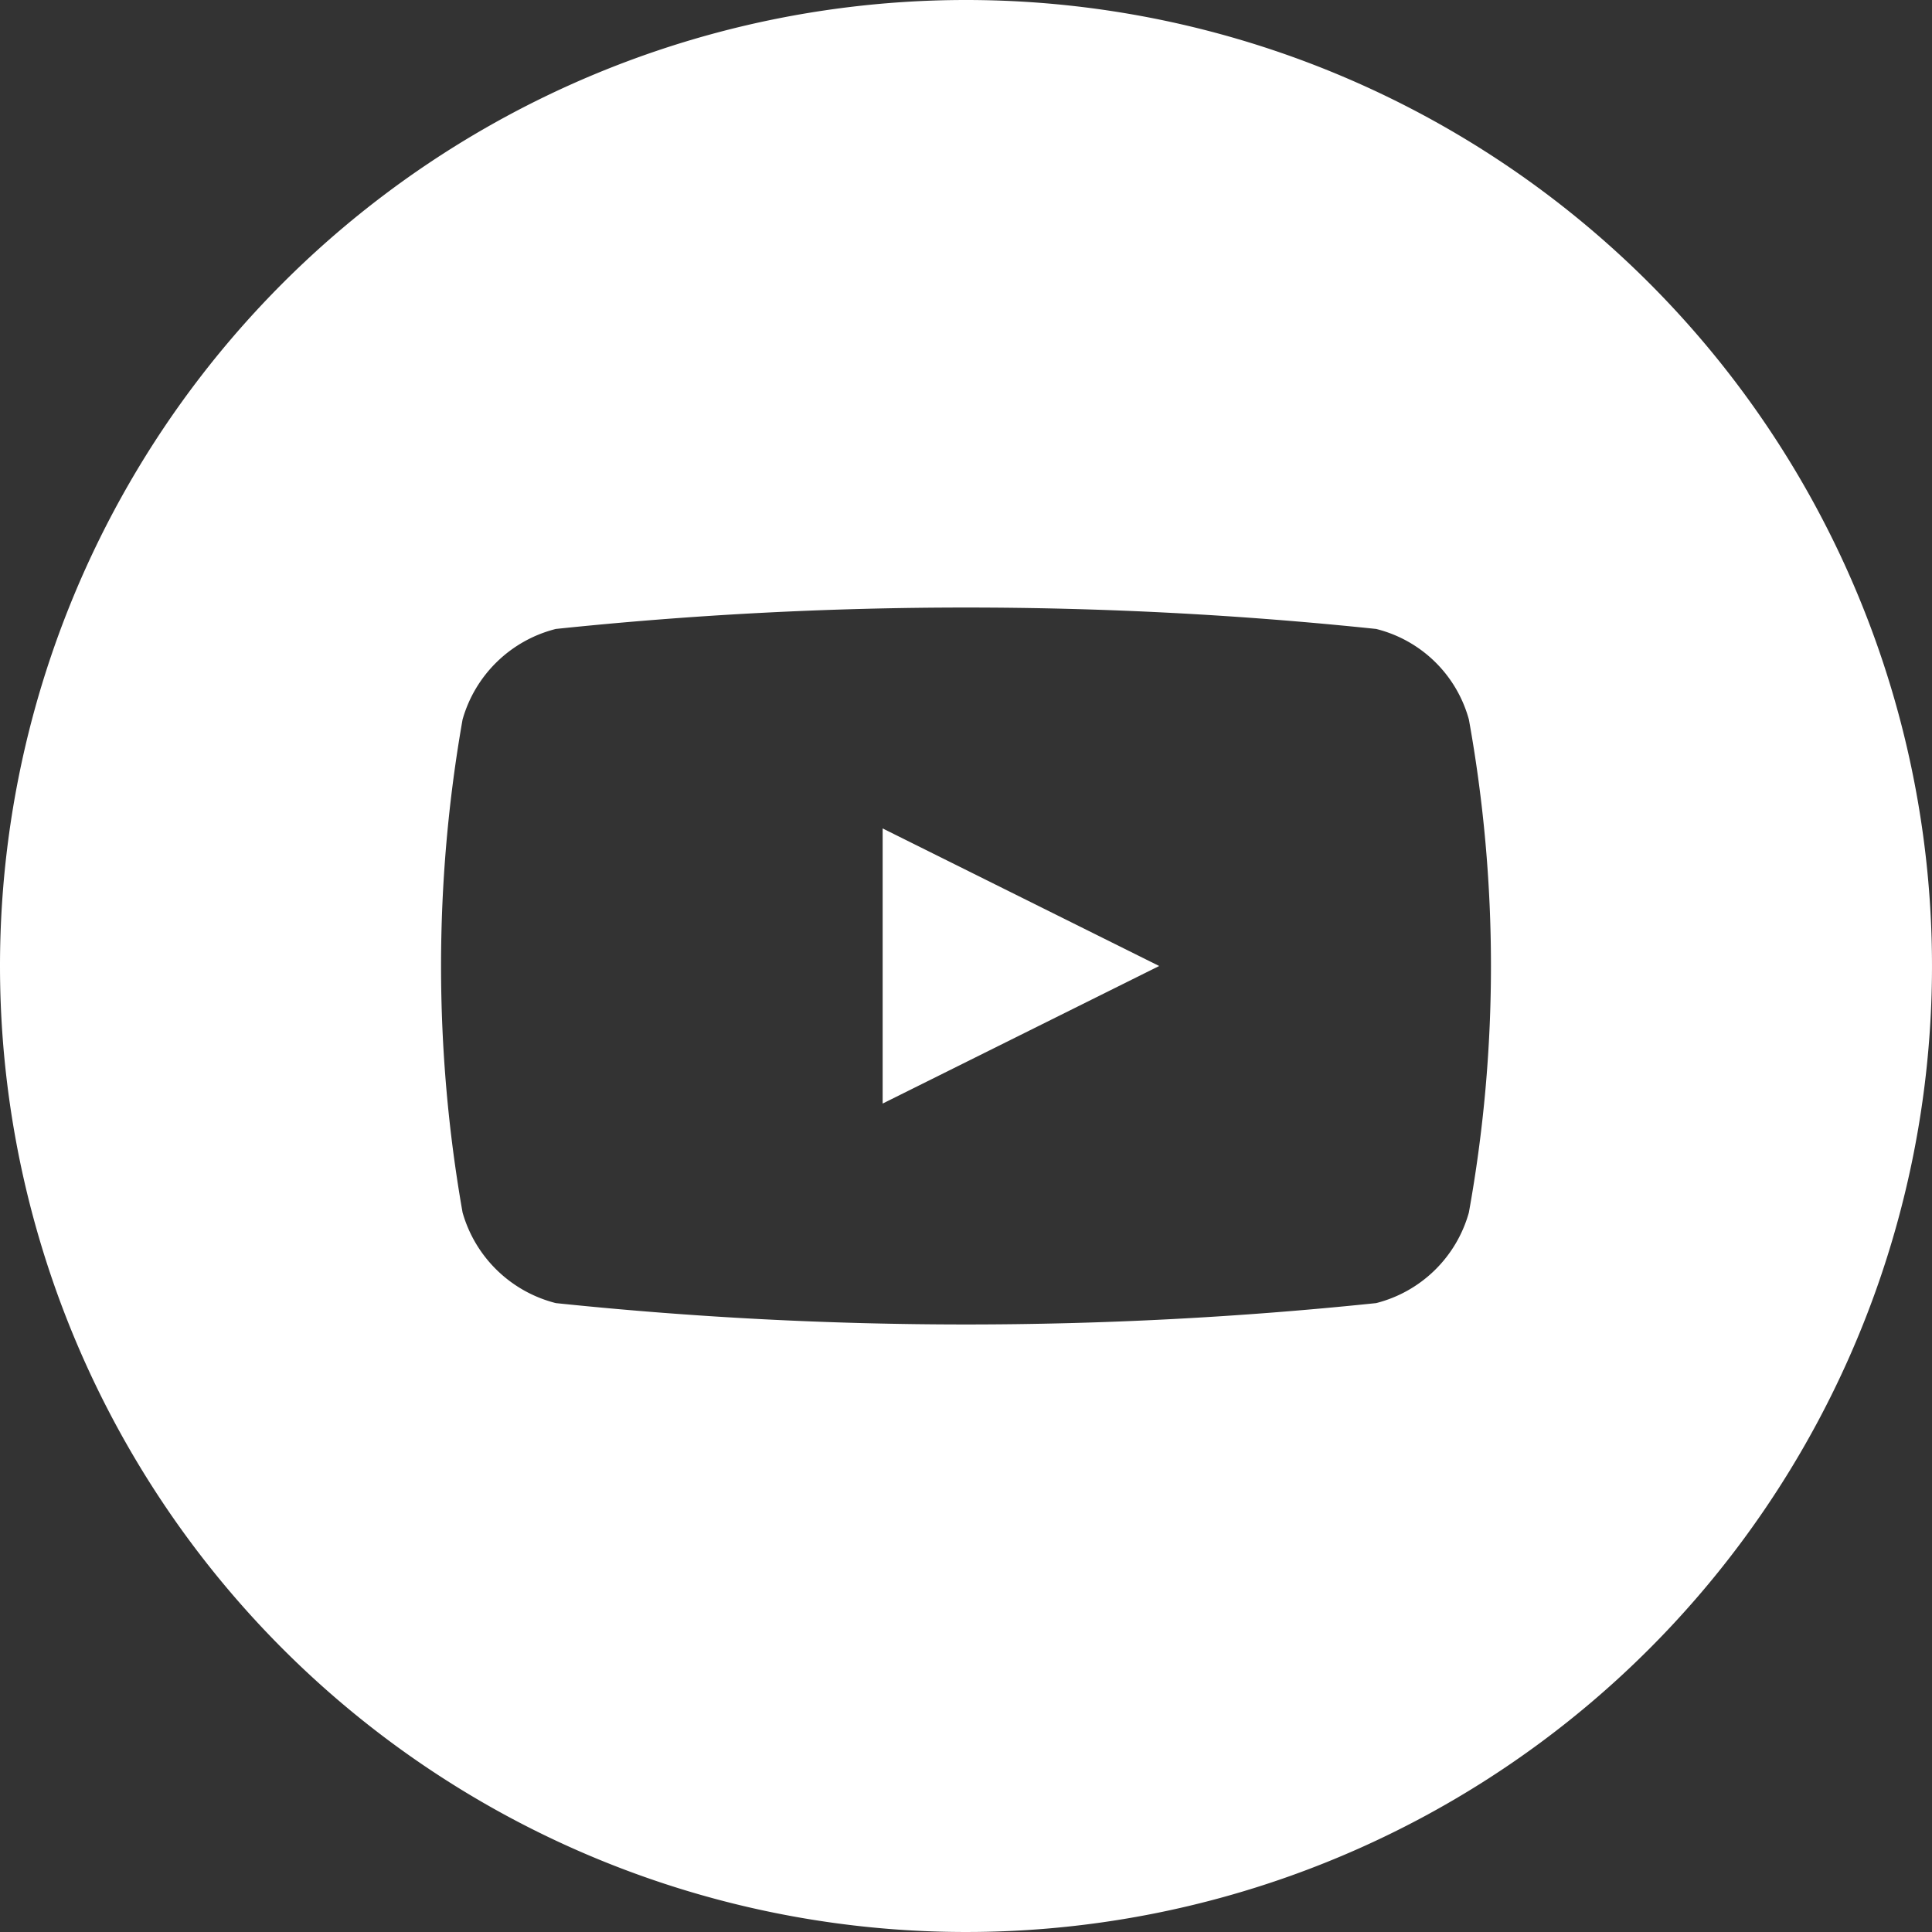 <svg xmlns="http://www.w3.org/2000/svg" width="35" height="35" viewBox="0 0 35 35">
  <rect x="0" y="0" width="35" height="35" fill="#333333" stroke="none"/>
<defs>
    <style>
      .cls-1 {
        fill: white;
        fill-rule: evenodd;
      }
    </style>
  </defs>
  <path id="youtube" class="cls-1" d="M1377.5,205a17.5,17.5,0,1,1-17.5,17.5A17.5,17.5,0,0,1,1377.5,205Zm9.11,13.034a2.323,2.323,0,0,0-1.68-1.64,71.334,71.334,0,0,0-14.86,0,2.354,2.354,0,0,0-1.69,1.64,25.766,25.766,0,0,0,0,8.932,2.357,2.357,0,0,0,1.69,1.641,71.518,71.518,0,0,0,14.86,0,2.343,2.343,0,0,0,1.68-1.641A25.131,25.131,0,0,0,1386.61,218.033Zm-10.62,6.958v-4.984L1381,222.5Z" transform="translate(-1360 -205)"/>
</svg>
